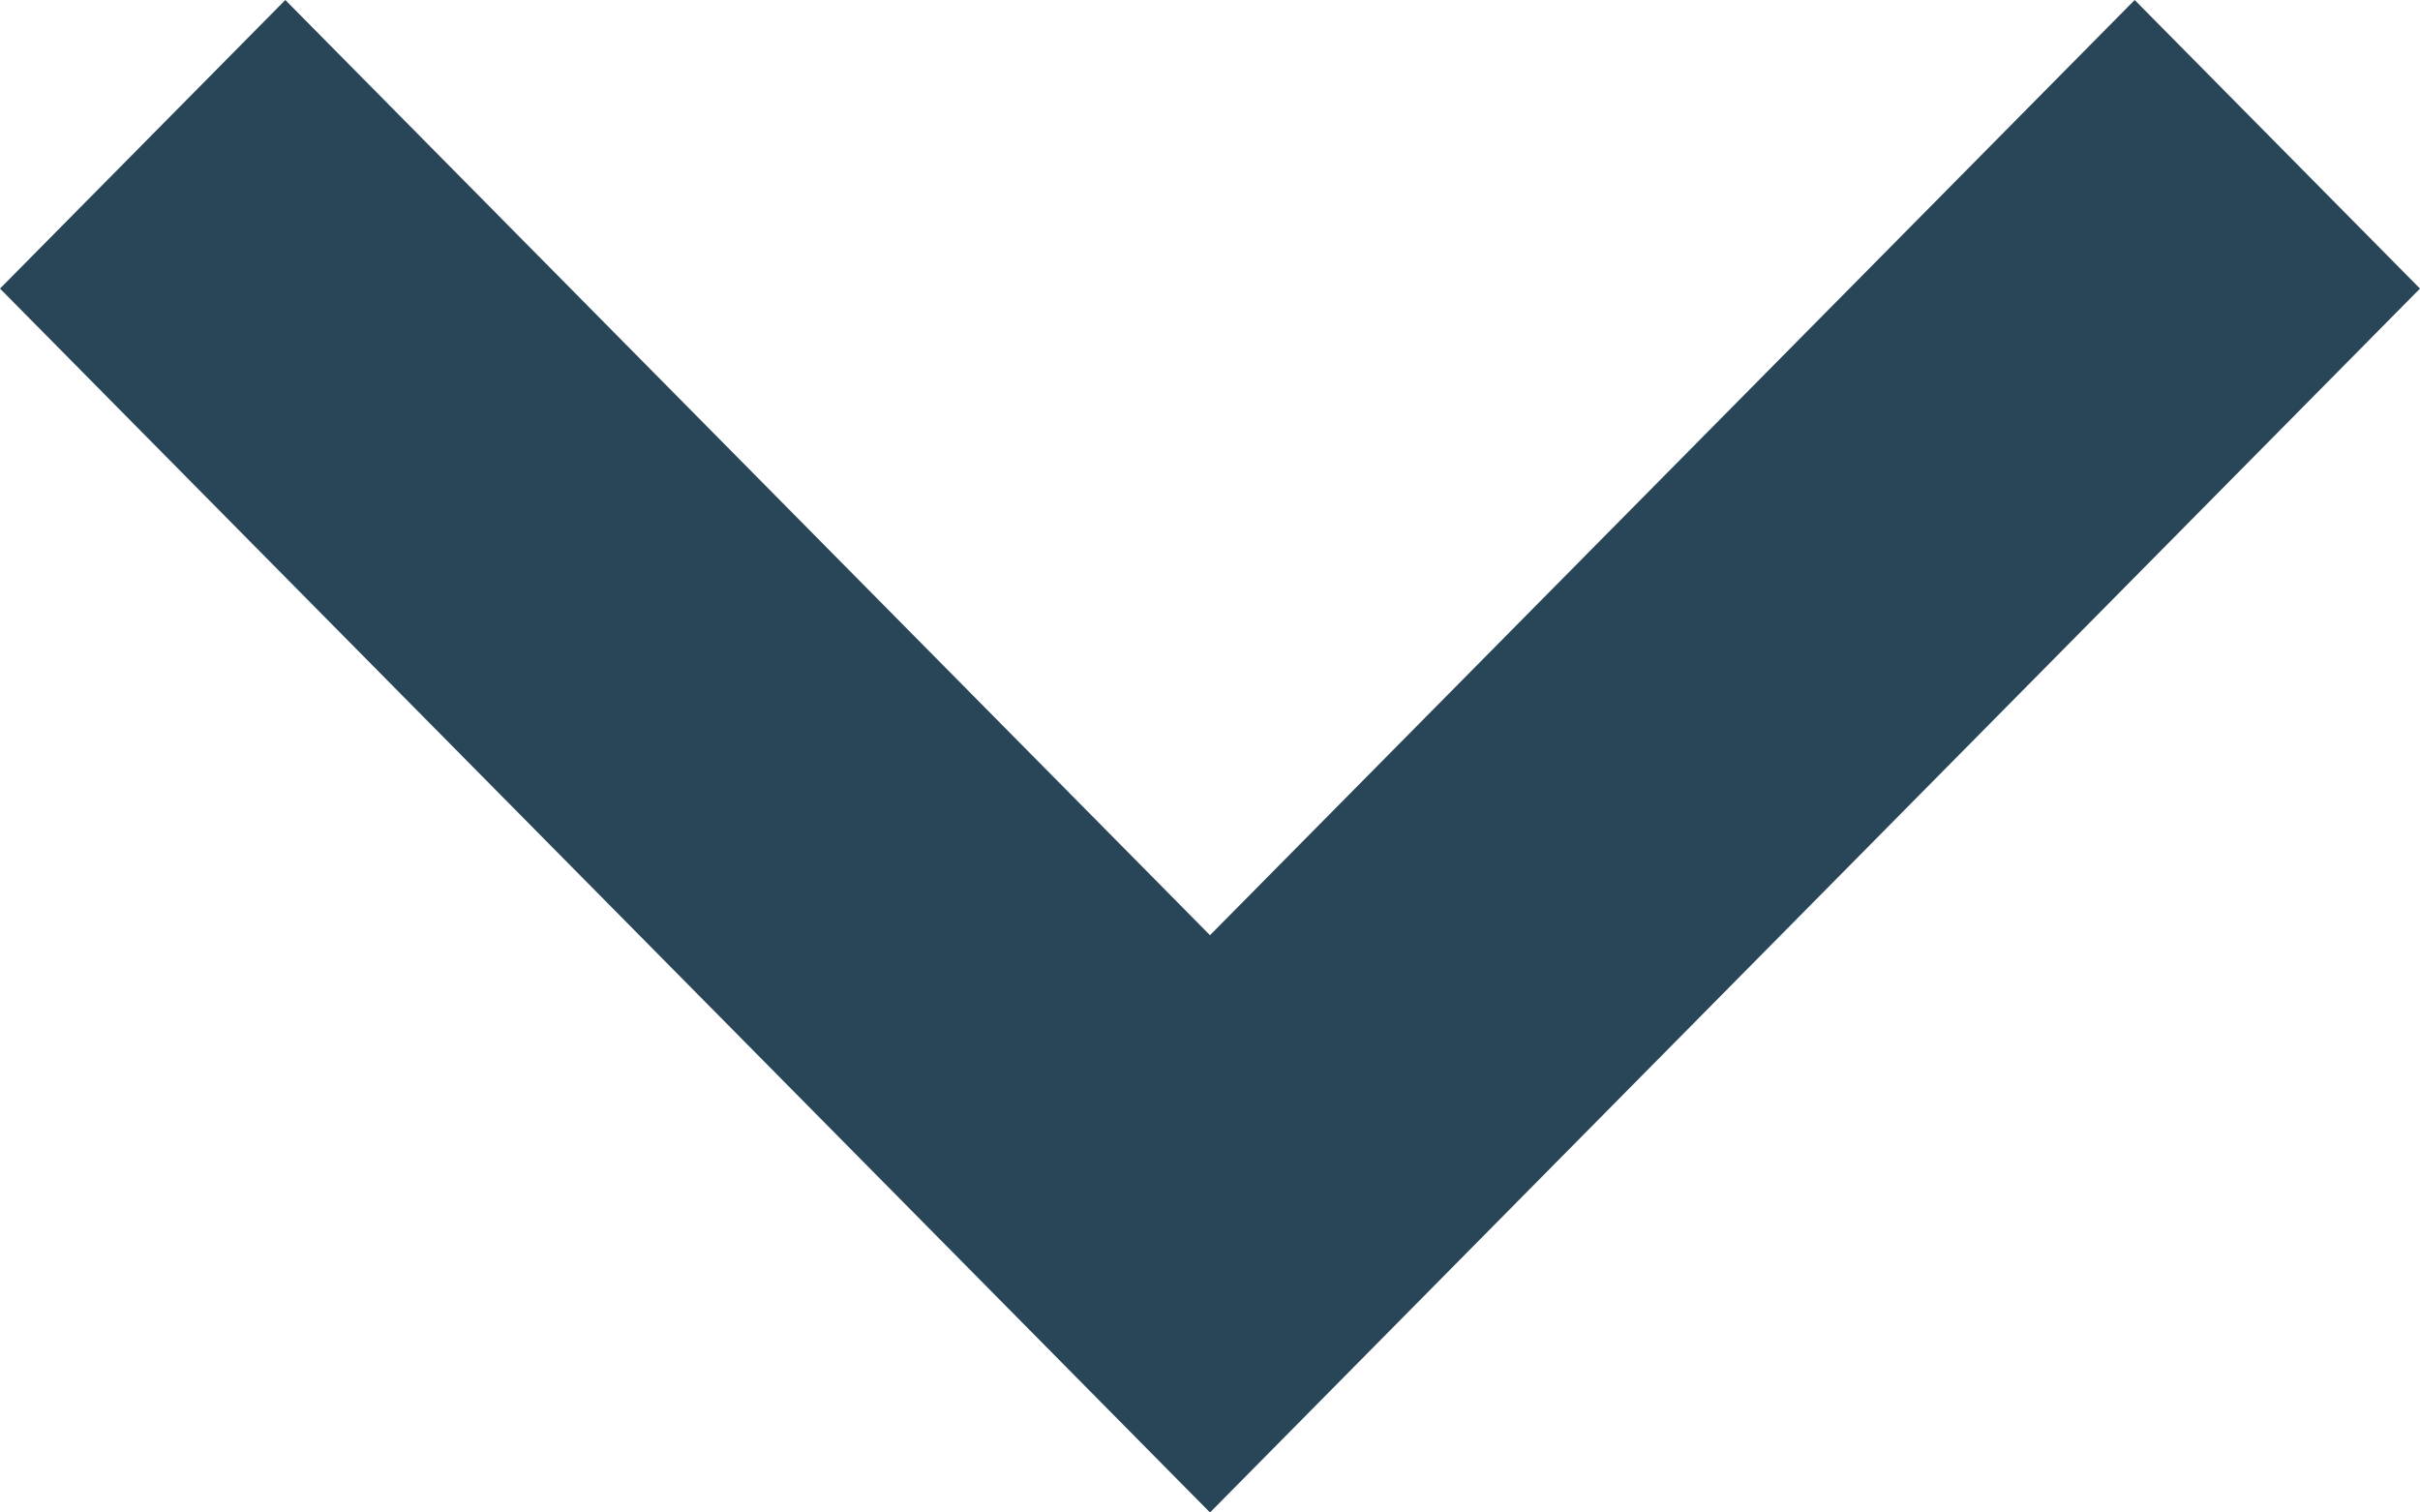 <svg xmlns="http://www.w3.org/2000/svg" width="20" height="12.5" viewBox="0 0 20 12.5">
  <path id="Icon_metro-expand-more" data-name="Icon metro-expand-more" d="M27.925,13.605l-7.642,7.729-7.642-7.729-2.358,2.385,10,10.115,10-10.115Z" transform="translate(-10.283 -13.605)" fill="#294658"/>
</svg>
